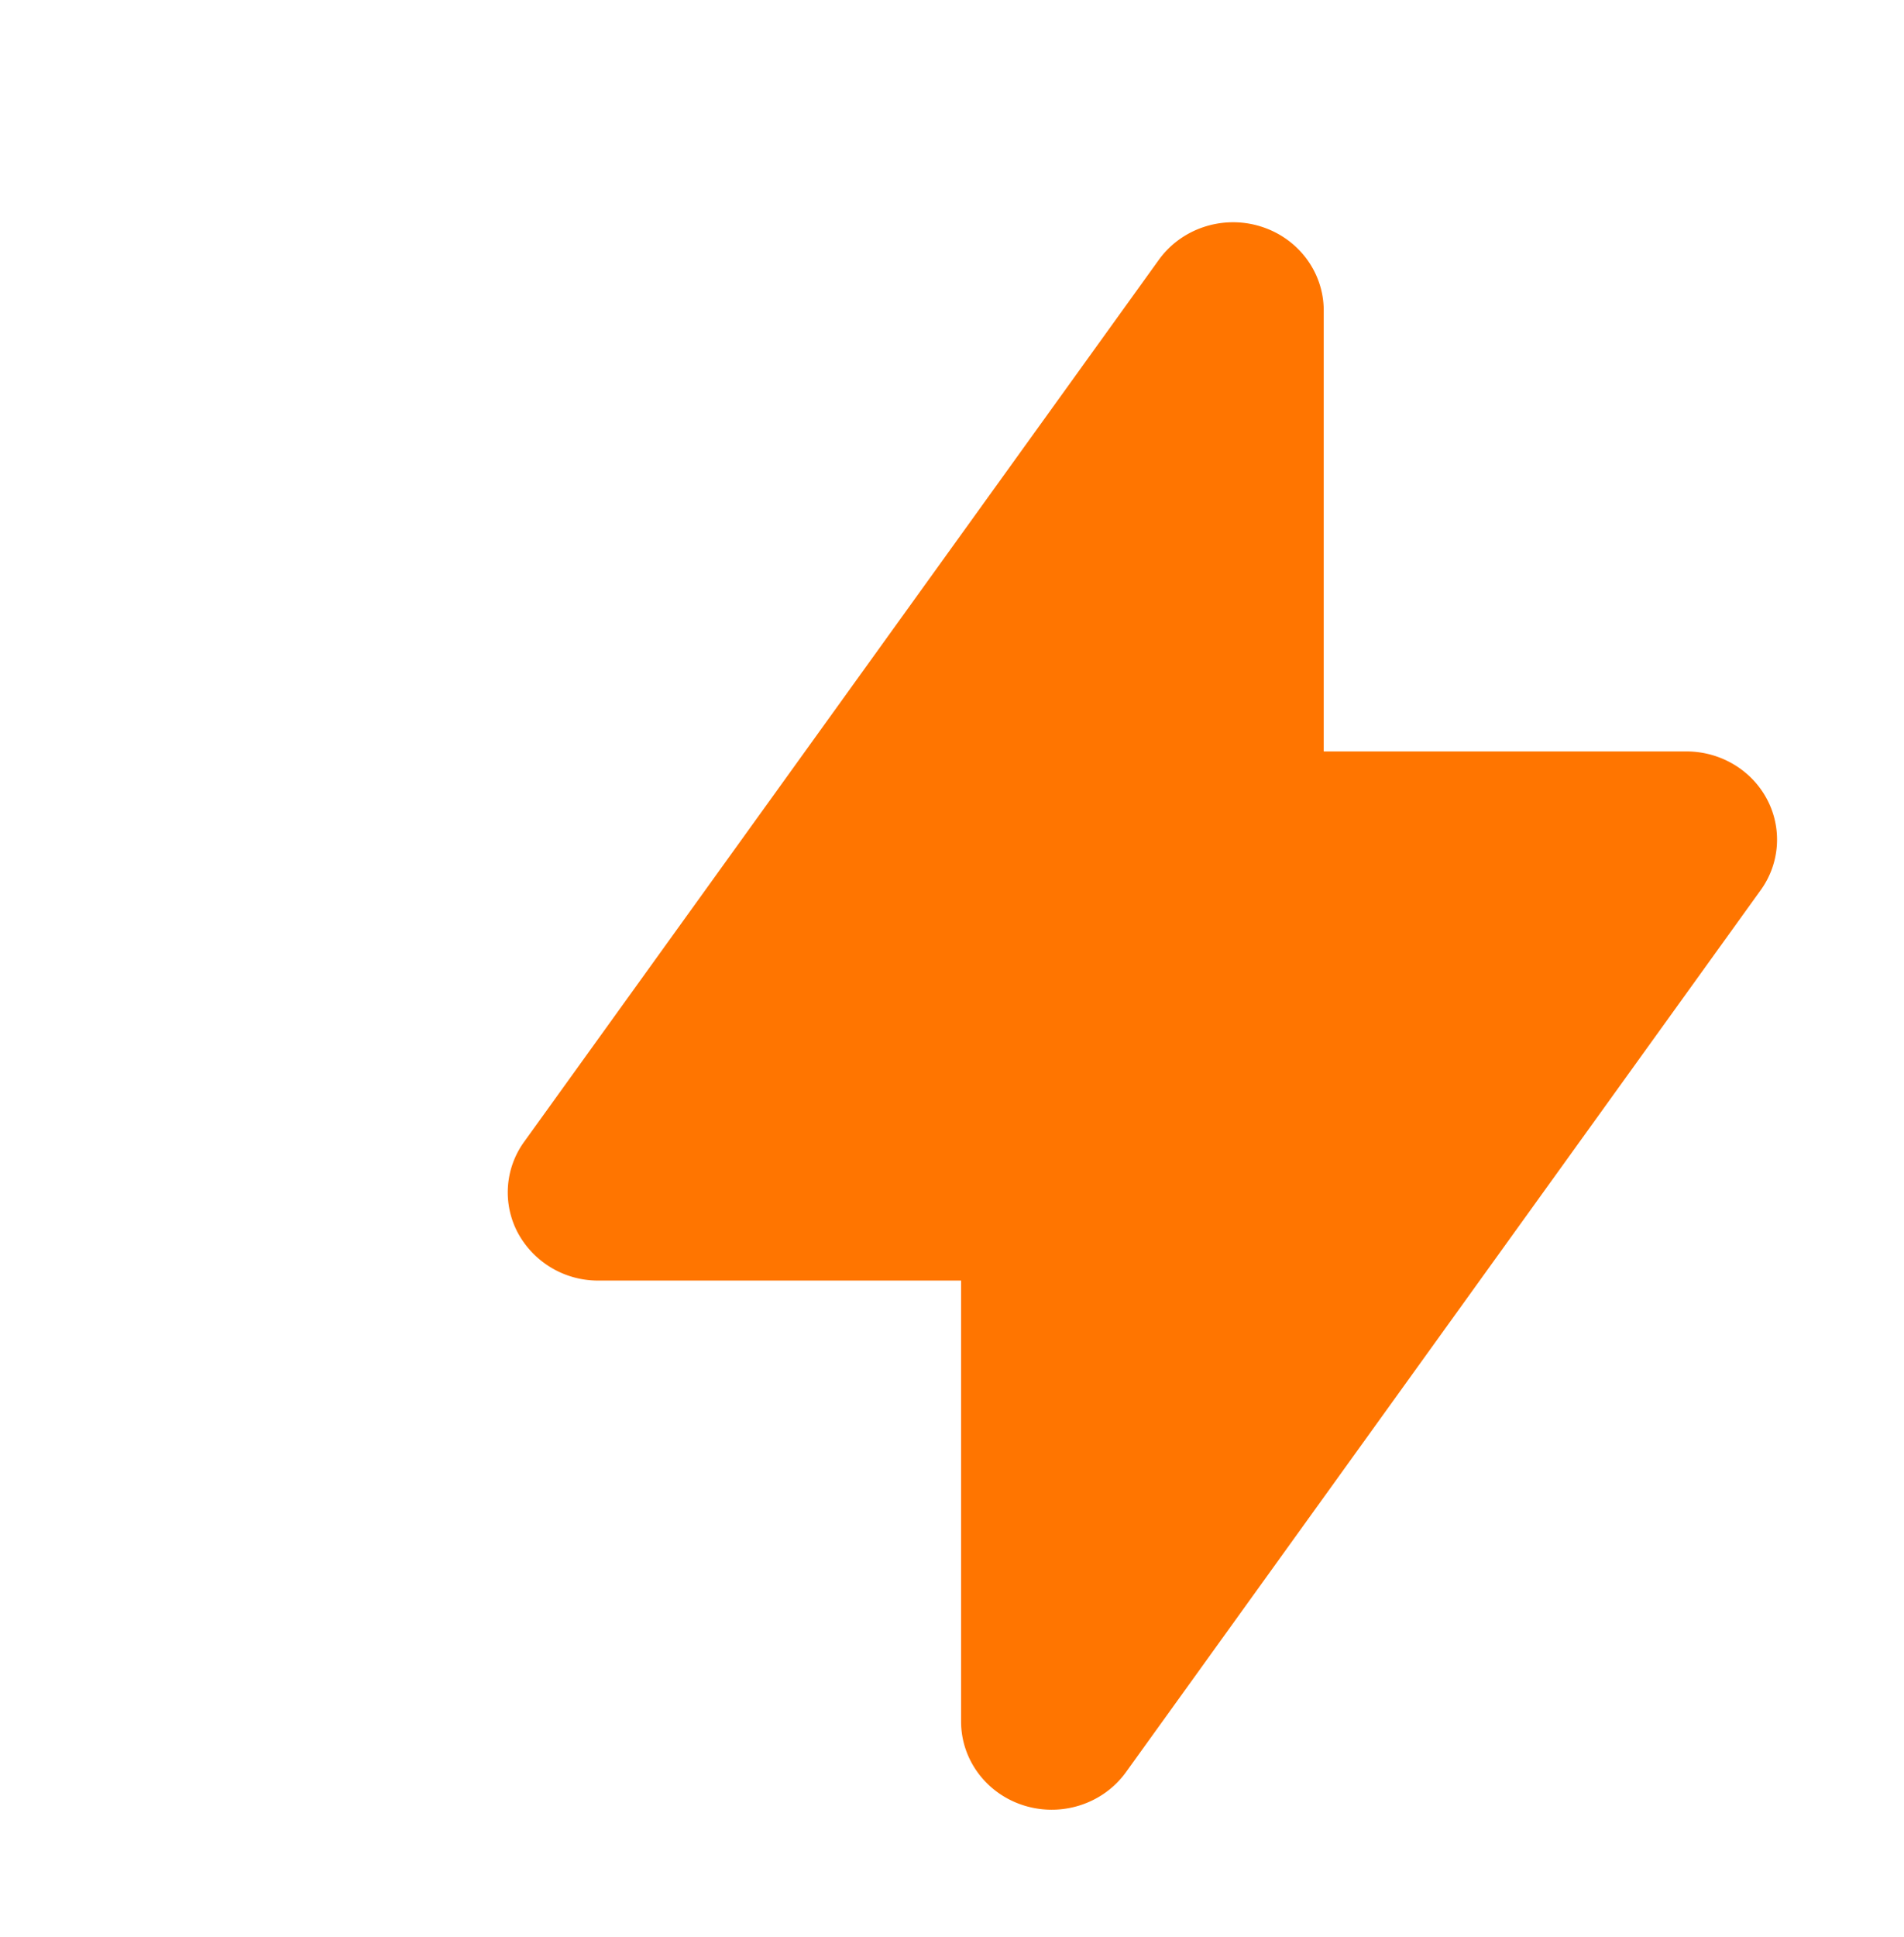<svg width="60" height="61" fill="none" xmlns="http://www.w3.org/2000/svg"><g filter="url(#a)"><path fill-rule="evenodd" clip-rule="evenodd" d="M39.716 3.129c1.19.364 1.998 1.437 1.998 2.649v13.889h11.429c1.065 0 2.042.576 2.534 1.495a2.713 2.713 0 0 1-.194 2.875l-20 27.778c-.715.993-2.01 1.42-3.2 1.056-1.189-.364-1.997-1.437-1.997-2.649V36.333H18.857a2.869 2.869 0 0 1-2.534-1.495 2.713 2.713 0 0 1 .194-2.875l20-27.778c.715-.993 2.01-1.42 3.2-1.056Z" fill="#FF7500"/></g><defs><filter id="a" x="-4" y="0" width="64" height="64" filterUnits="userSpaceOnUse" color-interpolation-filters="sRGB"><feFlood flood-opacity="0" result="BackgroundImageFix"/><feColorMatrix in="SourceAlpha" values="0 0 0 0 0 0 0 0 0 0 0 0 0 0 0 0 0 0 127 0" result="hardAlpha"/><feOffset dy="4"/><feGaussianBlur stdDeviation="2"/><feComposite in2="hardAlpha" operator="out"/><feColorMatrix values="0 0 0 0 0 0 0 0 0 0 0 0 0 0 0 0 0 0 0.25 0"/><feBlend in2="BackgroundImageFix" result="effect1_dropShadow_3_114"/><feBlend in="SourceGraphic" in2="effect1_dropShadow_3_114" result="shape"/></filter></defs></svg>